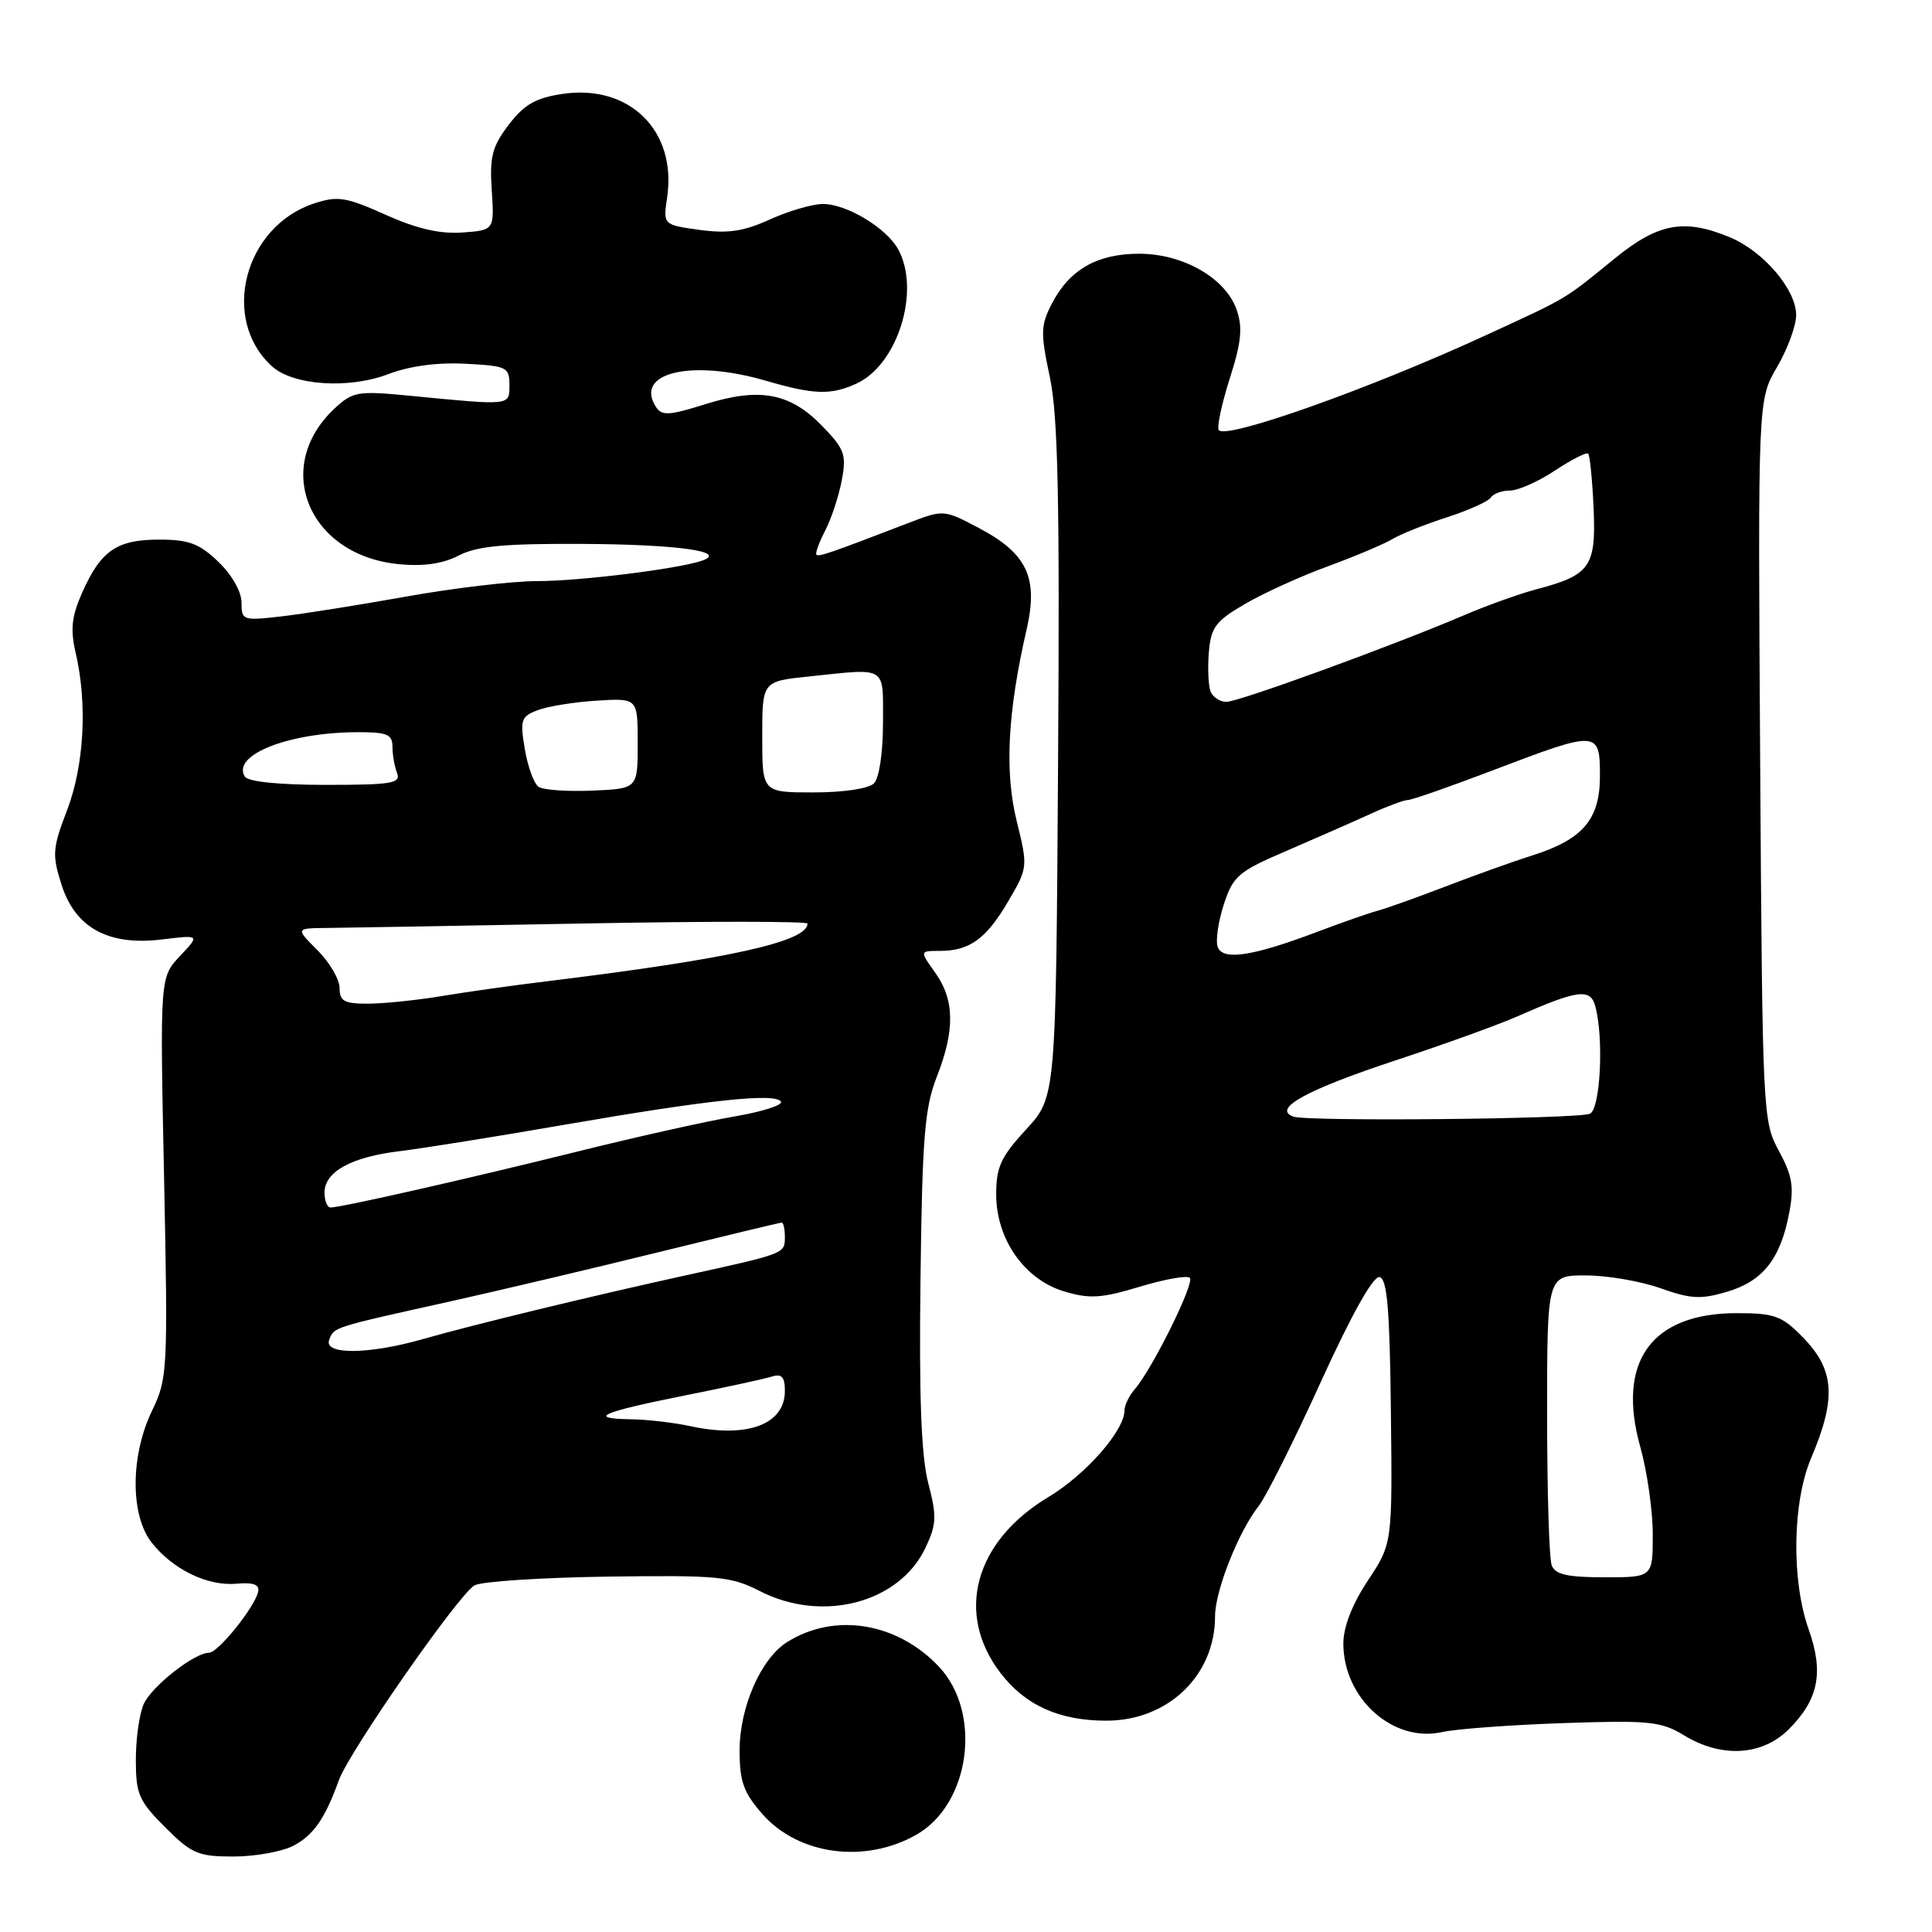 <?xml version="1.0" encoding="UTF-8" standalone="no"?>
<!DOCTYPE svg PUBLIC "-//W3C//DTD SVG 1.1//EN" "http://www.w3.org/Graphics/SVG/1.1/DTD/svg11.dtd" >
<svg xmlns="http://www.w3.org/2000/svg" xmlns:xlink="http://www.w3.org/1999/xlink" version="1.1" viewBox="0 0 256 256">
 <g >
 <path fill="currentColor"
d=" M 38.84 244.59 C 41.53 243.19 43.05 241.01 44.90 235.89 C 46.28 232.07 60.85 211.15 62.89 210.06 C 63.84 209.55 71.80 209.03 80.56 208.91 C 95.17 208.71 96.85 208.87 100.71 210.84 C 108.96 215.07 119.16 212.41 122.62 205.11 C 124.10 201.99 124.15 200.94 123.00 196.53 C 122.07 192.95 121.77 185.18 121.97 169.50 C 122.20 150.78 122.52 146.79 124.12 142.71 C 126.55 136.52 126.50 132.51 123.93 128.90 C 121.86 126.00 121.86 126.00 124.50 126.00 C 128.48 126.00 130.67 124.42 133.58 119.45 C 136.21 114.96 136.22 114.90 134.70 108.72 C 133.10 102.20 133.52 94.30 136.04 83.37 C 137.60 76.56 136.10 73.35 129.77 70.00 C 125.04 67.50 125.04 67.50 120.27 69.34 C 109.94 73.31 108.49 73.81 108.18 73.50 C 108.00 73.33 108.52 71.89 109.34 70.31 C 110.16 68.73 111.15 65.73 111.54 63.64 C 112.18 60.24 111.91 59.50 108.94 56.44 C 104.69 52.05 100.64 51.30 93.45 53.56 C 88.65 55.07 87.69 55.12 86.91 53.91 C 84.00 49.38 91.58 47.57 101.45 50.44 C 107.86 52.31 110.08 52.38 113.48 50.83 C 118.93 48.35 121.99 38.59 119.05 33.10 C 117.52 30.23 112.17 27.00 109.00 27.03 C 107.62 27.04 104.48 27.96 102.01 29.08 C 98.51 30.67 96.44 30.97 92.69 30.46 C 87.86 29.79 87.86 29.79 88.40 26.15 C 89.70 17.31 83.40 11.11 74.48 12.45 C 70.98 12.98 69.44 13.86 67.41 16.53 C 65.22 19.40 64.86 20.76 65.16 25.22 C 65.50 30.50 65.50 30.50 61.25 30.81 C 58.29 31.02 55.21 30.31 51.08 28.45 C 45.82 26.10 44.75 25.93 41.61 26.96 C 32.33 30.03 29.17 42.32 36.05 48.55 C 38.85 51.08 46.22 51.57 51.43 49.58 C 54.25 48.50 57.95 48.00 61.67 48.20 C 67.14 48.48 67.50 48.65 67.50 51.00 C 67.50 53.79 67.82 53.75 54.21 52.43 C 47.41 51.77 46.75 51.89 44.35 54.11 C 36.02 61.87 40.86 73.61 52.88 74.76 C 56.11 75.07 58.69 74.70 60.78 73.61 C 63.22 72.35 66.82 72.02 77.20 72.07 C 89.84 72.14 96.55 73.08 93.00 74.30 C 89.80 75.39 76.83 77.00 71.18 77.00 C 67.91 77.00 60.12 77.92 53.87 79.04 C 47.62 80.16 40.14 81.35 37.25 81.68 C 32.18 82.26 32.00 82.20 32.00 79.83 C 32.00 78.40 30.72 76.15 28.93 74.44 C 26.42 72.02 25.01 71.50 21.09 71.50 C 15.47 71.50 13.36 72.96 10.89 78.52 C 9.49 81.69 9.30 83.39 10.03 86.52 C 11.60 93.28 11.15 101.43 8.89 107.35 C 6.96 112.37 6.89 113.26 8.14 117.19 C 9.96 122.95 14.37 125.36 21.50 124.48 C 26.50 123.87 26.50 123.87 23.85 126.68 C 21.19 129.50 21.19 129.50 21.74 156.01 C 22.26 181.63 22.21 182.66 20.14 186.94 C 17.27 192.89 17.25 200.77 20.09 204.39 C 22.91 207.97 27.49 210.19 31.33 209.85 C 33.56 209.65 34.41 209.96 34.21 210.90 C 33.77 212.95 28.90 219.00 27.69 219.00 C 25.76 219.00 20.13 223.42 19.05 225.78 C 18.47 227.05 18.00 230.38 18.00 233.16 C 18.00 237.72 18.39 238.63 21.88 242.12 C 25.39 245.63 26.26 246.00 30.93 246.00 C 33.77 246.00 37.33 245.36 38.84 244.59 Z  M 121.39 243.13 C 128.55 239.09 130.19 227.00 124.42 220.85 C 118.87 214.96 110.55 213.62 104.26 217.61 C 100.82 219.79 98.00 226.24 98.00 231.93 C 98.00 236.07 98.52 237.52 101.02 240.37 C 105.78 245.79 114.57 246.98 121.39 243.13 Z  M 237.03 229.13 C 240.97 225.19 241.68 221.60 239.66 215.91 C 237.35 209.40 237.50 199.05 239.99 193.19 C 243.36 185.25 243.10 181.51 238.88 177.19 C 236.10 174.35 235.15 174.00 230.13 174.00 C 218.79 174.01 214.17 180.43 217.36 191.77 C 218.26 194.99 219.00 200.19 219.00 203.32 C 219.00 209.00 219.00 209.00 212.61 209.00 C 207.70 209.00 206.07 208.63 205.61 207.42 C 205.27 206.55 205.00 197.55 205.00 187.42 C 205.00 169.00 205.00 169.00 210.12 169.00 C 212.93 169.00 217.38 169.76 220.00 170.69 C 224.05 172.13 225.39 172.20 228.89 171.15 C 233.61 169.74 235.93 166.79 237.08 160.71 C 237.74 157.27 237.49 155.77 235.71 152.50 C 233.57 148.57 233.53 147.62 233.23 100.74 C 232.93 52.98 232.93 52.98 235.46 48.65 C 236.86 46.27 238.00 43.16 238.00 41.74 C 238.00 38.38 233.69 33.32 229.26 31.46 C 223.18 28.92 219.73 29.55 213.96 34.25 C 207.13 39.81 207.93 39.33 197.00 44.37 C 181.55 51.50 162.32 58.32 161.49 56.98 C 161.23 56.56 161.89 53.47 162.96 50.12 C 164.49 45.33 164.68 43.39 163.86 41.04 C 162.40 36.85 156.77 33.62 150.94 33.62 C 145.39 33.62 141.71 35.72 139.38 40.23 C 137.89 43.11 137.86 44.12 139.11 49.97 C 140.19 55.10 140.43 66.02 140.20 100.93 C 139.92 145.37 139.92 145.37 135.96 149.66 C 132.63 153.27 132.00 154.64 132.00 158.25 C 132.00 164.20 135.74 169.54 141.01 171.12 C 144.37 172.13 145.94 172.03 151.01 170.50 C 154.31 169.50 157.30 168.97 157.66 169.32 C 158.33 169.99 152.72 181.34 150.36 184.08 C 149.61 184.95 149.00 186.21 149.00 186.88 C 149.00 189.56 143.88 195.39 138.90 198.38 C 129.14 204.24 126.54 213.77 132.54 221.64 C 135.83 225.96 140.35 228.00 146.60 228.00 C 154.76 228.00 161.00 222.01 161.00 214.18 C 161.00 210.79 164.10 202.96 166.80 199.53 C 167.78 198.28 171.48 190.89 175.02 183.10 C 179.08 174.19 181.96 169.05 182.79 169.22 C 183.81 169.44 184.15 173.43 184.30 187.01 C 184.50 204.52 184.50 204.52 181.25 209.43 C 179.17 212.57 178.00 215.58 178.00 217.77 C 178.00 225.05 184.58 230.96 191.08 229.51 C 192.96 229.09 200.19 228.56 207.14 228.32 C 218.56 227.93 220.10 228.09 223.14 229.94 C 228.11 232.97 233.50 232.66 237.03 229.13 Z  M 91.50 188.98 C 89.30 188.50 85.74 188.09 83.58 188.06 C 77.75 187.97 79.64 187.13 90.63 184.93 C 96.06 183.85 101.29 182.71 102.25 182.41 C 103.59 181.99 104.00 182.44 104.00 184.31 C 104.00 188.75 99.03 190.60 91.50 188.98 Z  M 43.62 177.54 C 44.28 175.83 43.93 175.94 59.50 172.48 C 66.10 171.01 78.63 168.05 87.34 165.90 C 96.05 163.76 103.36 162.00 103.59 162.00 C 103.81 162.00 104.00 162.87 104.00 163.93 C 104.00 166.11 104.02 166.11 91.00 168.96 C 78.26 171.76 62.73 175.52 56.03 177.44 C 48.84 179.49 42.86 179.54 43.62 177.54 Z  M 43.00 158.02 C 43.00 155.26 46.55 153.30 53.00 152.53 C 56.02 152.16 65.92 150.58 75.00 149.00 C 93.90 145.73 102.75 144.79 103.48 145.97 C 103.76 146.43 100.96 147.32 97.25 147.95 C 93.54 148.59 84.20 150.67 76.50 152.59 C 62.06 156.18 45.20 160.00 43.80 160.00 C 43.36 160.00 43.00 159.11 43.00 158.02 Z  M 45.00 130.92 C 45.00 129.78 43.68 127.53 42.08 125.92 C 39.15 123.00 39.15 123.00 43.33 122.96 C 45.62 122.94 60.89 122.67 77.25 122.37 C 93.61 122.06 107.00 122.07 107.00 122.38 C 107.00 124.77 96.61 127.07 72.50 130.02 C 68.10 130.55 61.80 131.44 58.50 131.99 C 55.20 132.54 50.81 132.99 48.75 132.99 C 45.62 133.00 45.00 132.66 45.00 130.92 Z  M 71.37 104.26 C 70.75 103.84 69.93 101.59 69.54 99.26 C 68.89 95.38 69.04 94.94 71.25 94.10 C 72.58 93.59 76.11 93.02 79.09 92.84 C 84.50 92.50 84.50 92.50 84.50 98.50 C 84.50 104.50 84.50 104.50 78.50 104.76 C 75.20 104.90 71.99 104.68 71.37 104.26 Z  M 101.00 97.64 C 101.00 90.28 101.00 90.28 107.15 89.64 C 117.69 88.54 117.00 88.11 117.00 95.80 C 117.00 99.76 116.50 103.10 115.80 103.80 C 115.10 104.50 111.76 105.00 107.80 105.00 C 101.00 105.00 101.00 105.00 101.00 97.64 Z  M 32.44 102.90 C 30.68 100.05 38.18 97.07 47.25 97.02 C 51.27 97.00 52.00 97.29 52.00 98.92 C 52.00 99.97 52.27 101.55 52.61 102.42 C 53.14 103.80 51.92 104.00 43.17 104.00 C 36.96 104.00 32.86 103.58 32.44 102.90 Z  M 171.40 147.96 C 168.49 146.94 173.09 144.41 185.00 140.48 C 191.32 138.39 198.53 135.79 201.00 134.70 C 209.11 131.13 210.74 130.92 211.39 133.35 C 212.54 137.62 212.05 147.04 210.66 147.58 C 208.83 148.28 173.30 148.63 171.40 147.96 Z  M 161.36 125.50 C 161.05 124.69 161.41 122.17 162.15 119.88 C 163.39 116.07 164.06 115.49 170.50 112.73 C 174.35 111.07 179.33 108.88 181.57 107.86 C 183.80 106.84 186.05 106.00 186.57 106.00 C 187.08 106.00 192.23 104.20 198.00 102.00 C 211.75 96.76 212.00 96.78 212.00 102.83 C 212.00 108.60 209.73 111.24 202.95 113.38 C 200.50 114.15 195.35 116.00 191.50 117.48 C 187.65 118.96 183.60 120.40 182.50 120.69 C 181.40 120.98 177.80 122.24 174.50 123.49 C 165.97 126.71 162.06 127.31 161.36 125.50 Z  M 160.40 91.61 C 160.11 90.84 160.01 88.50 160.18 86.42 C 160.46 83.11 161.07 82.29 165.00 80.01 C 167.47 78.57 172.43 76.32 176.00 75.02 C 179.57 73.71 183.40 72.09 184.50 71.43 C 185.60 70.77 188.86 69.47 191.74 68.54 C 194.62 67.61 197.23 66.43 197.55 65.92 C 197.86 65.42 199.00 65.00 200.08 65.00 C 201.16 65.00 203.84 63.81 206.04 62.35 C 208.24 60.90 210.22 59.89 210.44 60.11 C 210.67 60.33 210.99 63.59 211.16 67.35 C 211.50 75.11 210.72 76.21 203.53 78.10 C 201.31 78.69 197.03 80.22 194.00 81.52 C 184.57 85.55 164.14 93.00 162.50 93.00 C 161.64 93.00 160.70 92.37 160.40 91.61 Z "/>
</g>
</svg>